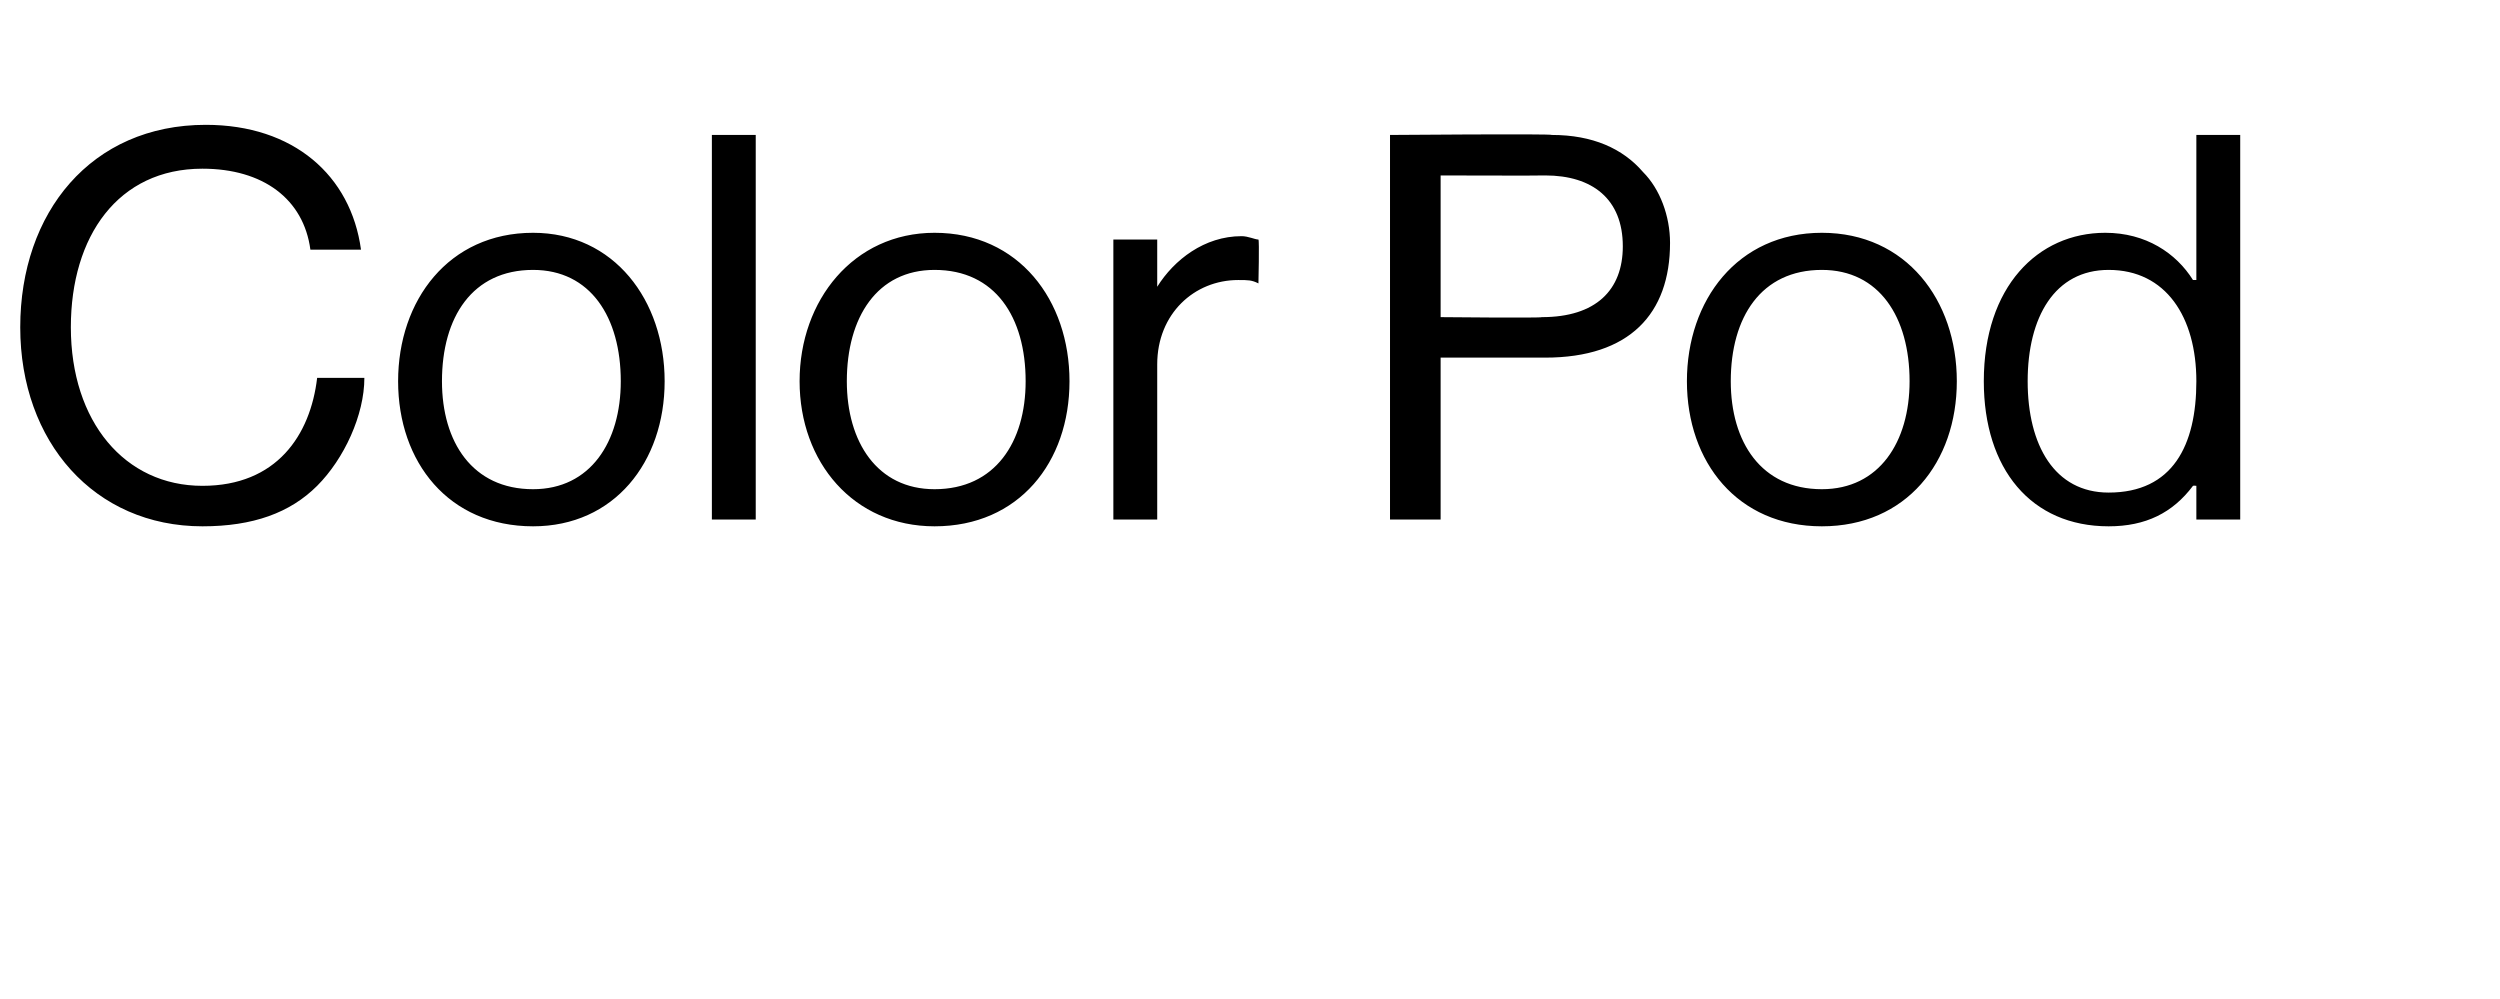 <?xml version="1.0" standalone="no"?><!DOCTYPE svg PUBLIC "-//W3C//DTD SVG 1.1//EN" "http://www.w3.org/Graphics/SVG/1.1/DTD/svg11.dtd"><svg xmlns="http://www.w3.org/2000/svg" version="1.1" width="74.1px" height="29.6px" viewBox="0 -3 74.1 29.6" style="top:-3px">  <desc>Color Pod</desc>  <defs/>  <g id="Polygon9097">    <path d="M 0.6 6.7 C 0.6 3.3 2.7 0.7 6.1 0.7 C 8.7 0.7 10.4 2.2 10.7 4.4 C 10.7 4.4 9.2 4.4 9.2 4.4 C 9 2.9 7.8 2 6 2 C 3.5 2 2.1 4 2.1 6.7 C 2.1 9.5 3.7 11.4 6 11.4 C 8.2 11.4 9.2 9.9 9.4 8.2 C 9.4 8.2 10.8 8.2 10.8 8.2 C 10.8 9.3 10.2 10.6 9.4 11.4 C 8.6 12.2 7.5 12.6 6 12.6 C 2.8 12.6 0.6 10.1 0.6 6.7 Z M 11.8 8.3 C 11.8 5.9 13.3 3.9 15.8 3.9 C 18.2 3.9 19.7 5.9 19.7 8.3 C 19.7 10.7 18.2 12.6 15.8 12.6 C 13.3 12.6 11.8 10.7 11.8 8.3 Z M 18.4 8.3 C 18.4 6.4 17.5 5 15.8 5 C 14 5 13.1 6.4 13.1 8.3 C 13.1 10.1 14 11.5 15.8 11.5 C 17.5 11.5 18.4 10.1 18.4 8.3 Z M 21.1 1 L 22.4 1 L 22.4 12.4 L 21.1 12.4 L 21.1 1 Z M 23.7 8.3 C 23.7 5.9 25.3 3.9 27.7 3.9 C 30.2 3.9 31.7 5.9 31.7 8.3 C 31.7 10.7 30.2 12.6 27.7 12.6 C 25.3 12.6 23.7 10.7 23.7 8.3 Z M 30.4 8.3 C 30.4 6.4 29.5 5 27.7 5 C 26 5 25.1 6.4 25.1 8.3 C 25.1 10.1 26 11.5 27.7 11.5 C 29.5 11.5 30.4 10.1 30.4 8.3 Z M 34.3 5.5 C 34.3 5.5 34.34 5.5 34.3 5.5 C 34.8 4.7 35.7 4 36.8 4 C 37 4 37.2 4.1 37.3 4.1 C 37.33 4.13 37.3 5.4 37.3 5.4 C 37.3 5.4 37.28 5.38 37.3 5.4 C 37.1 5.3 37 5.3 36.7 5.3 C 35.4 5.3 34.3 6.3 34.3 7.8 C 34.3 7.81 34.3 12.4 34.3 12.4 L 33 12.4 L 33 4.1 L 34.3 4.1 L 34.3 5.5 Z M 41.2 1 C 41.2 1 46 0.96 46 1 C 47.2 1 48.1 1.4 48.7 2.1 C 49.2 2.6 49.5 3.4 49.5 4.2 C 49.5 6.3 48.3 7.6 45.8 7.6 C 45.79 7.6 42.7 7.6 42.7 7.6 L 42.7 12.4 L 41.2 12.4 L 41.2 1 Z M 42.7 6.4 C 42.7 6.4 45.68 6.43 45.7 6.4 C 47.3 6.4 48.1 5.6 48.1 4.3 C 48.1 2.9 47.2 2.2 45.8 2.2 C 45.76 2.21 42.7 2.2 42.7 2.2 L 42.7 6.4 Z M 50 8.3 C 50 5.9 51.5 3.9 54 3.9 C 56.5 3.9 58 5.9 58 8.3 C 58 10.7 56.5 12.6 54 12.6 C 51.5 12.6 50 10.7 50 8.3 Z M 56.6 8.3 C 56.6 6.4 55.7 5 54 5 C 52.2 5 51.3 6.4 51.3 8.3 C 51.3 10.1 52.2 11.5 54 11.5 C 55.7 11.5 56.6 10.1 56.6 8.3 Z M 58.8 8.3 C 58.8 5.5 60.4 3.9 62.4 3.9 C 63.6 3.9 64.5 4.5 65 5.3 C 65.02 5.3 65.1 5.3 65.1 5.3 L 65.1 1 L 66.4 1 L 66.4 12.4 L 65.1 12.4 L 65.1 11.4 C 65.1 11.4 65.02 11.39 65 11.4 C 64.4 12.2 63.6 12.6 62.5 12.6 C 60.2 12.6 58.8 10.9 58.8 8.3 Z M 65.1 8.3 C 65.1 6.4 64.2 5 62.5 5 C 60.9 5 60.1 6.4 60.1 8.3 C 60.1 10.2 60.9 11.6 62.5 11.6 C 64.4 11.6 65.1 10.2 65.1 8.3 Z " stroke="none" fill="#000"/>  </g></svg>